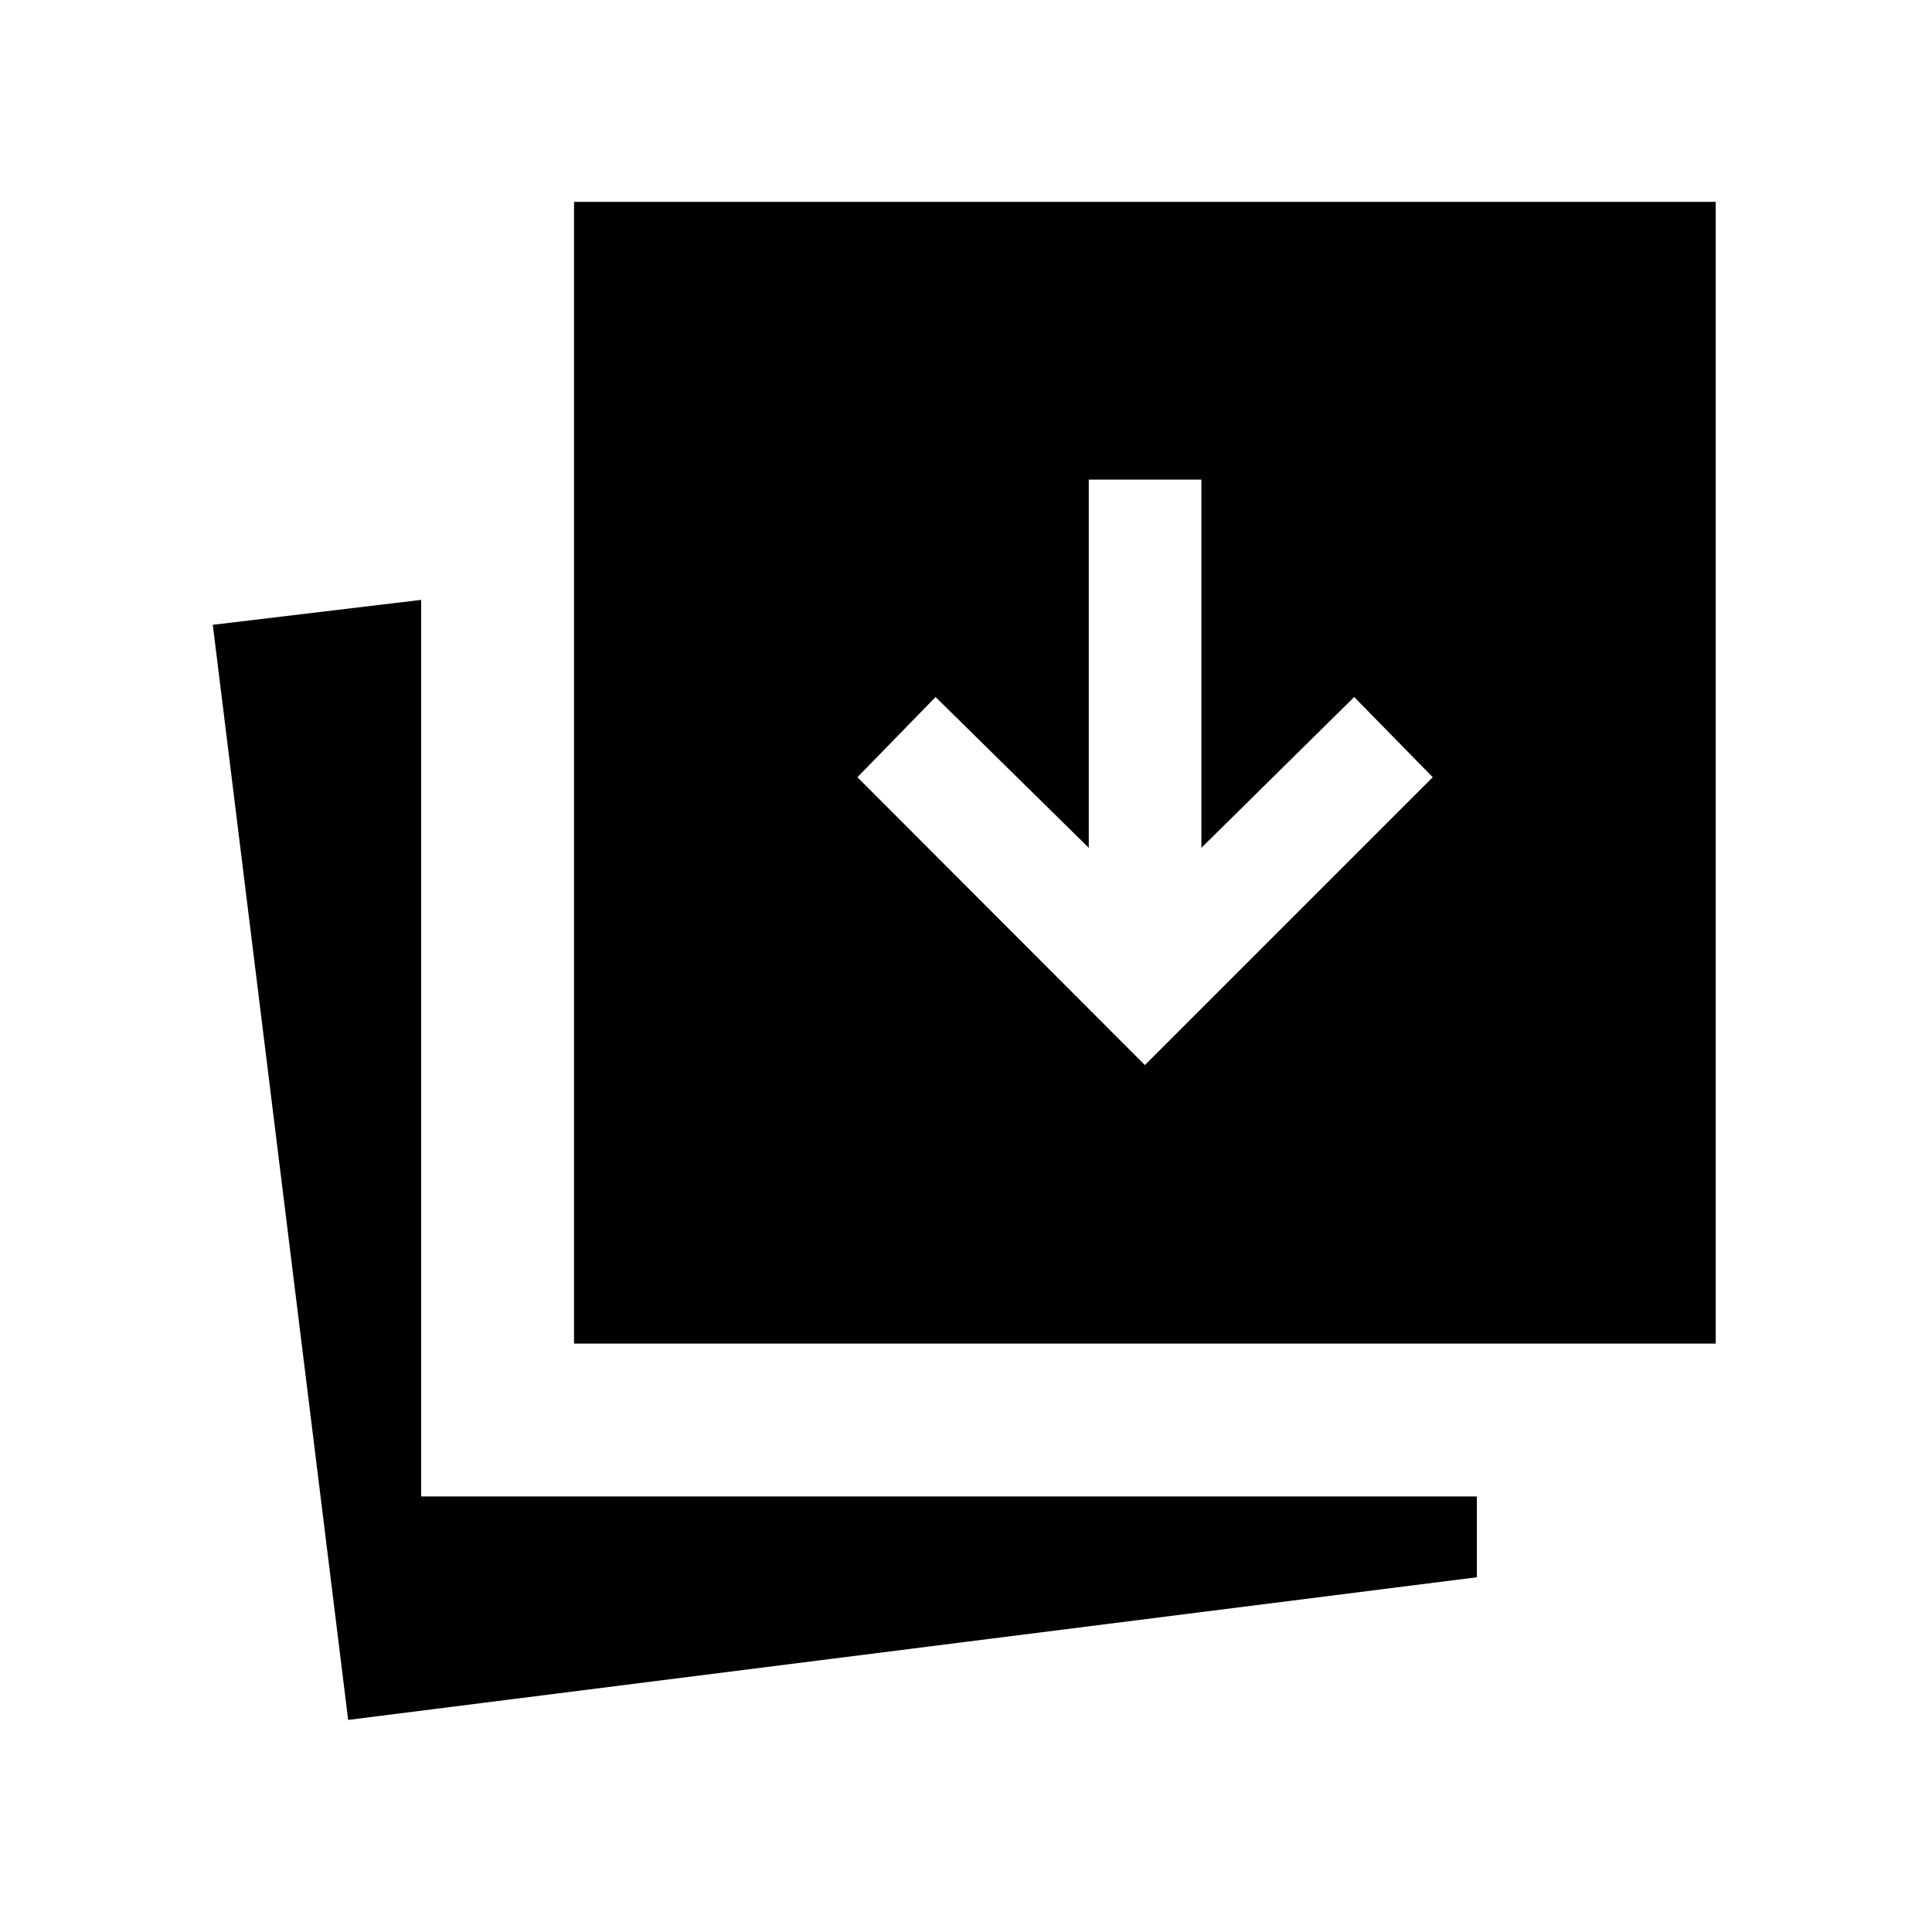 <svg xmlns="http://www.w3.org/2000/svg" height="24" viewBox="0 96 960 960" width="24"><path d="m568.884 625.23 143.038-143.037-39.038-39.846-75.924 74.924V334.309H541v182.962l-76.116-74.924-38.845 39.846L568.884 625.23ZM173.001 950.614l-67.269-544.151 103.537-12.385v445.498h524.577v40.153l-560.845 70.885Zm112.23-186.999V196.309h567.306v567.306H285.231Z"/></svg>